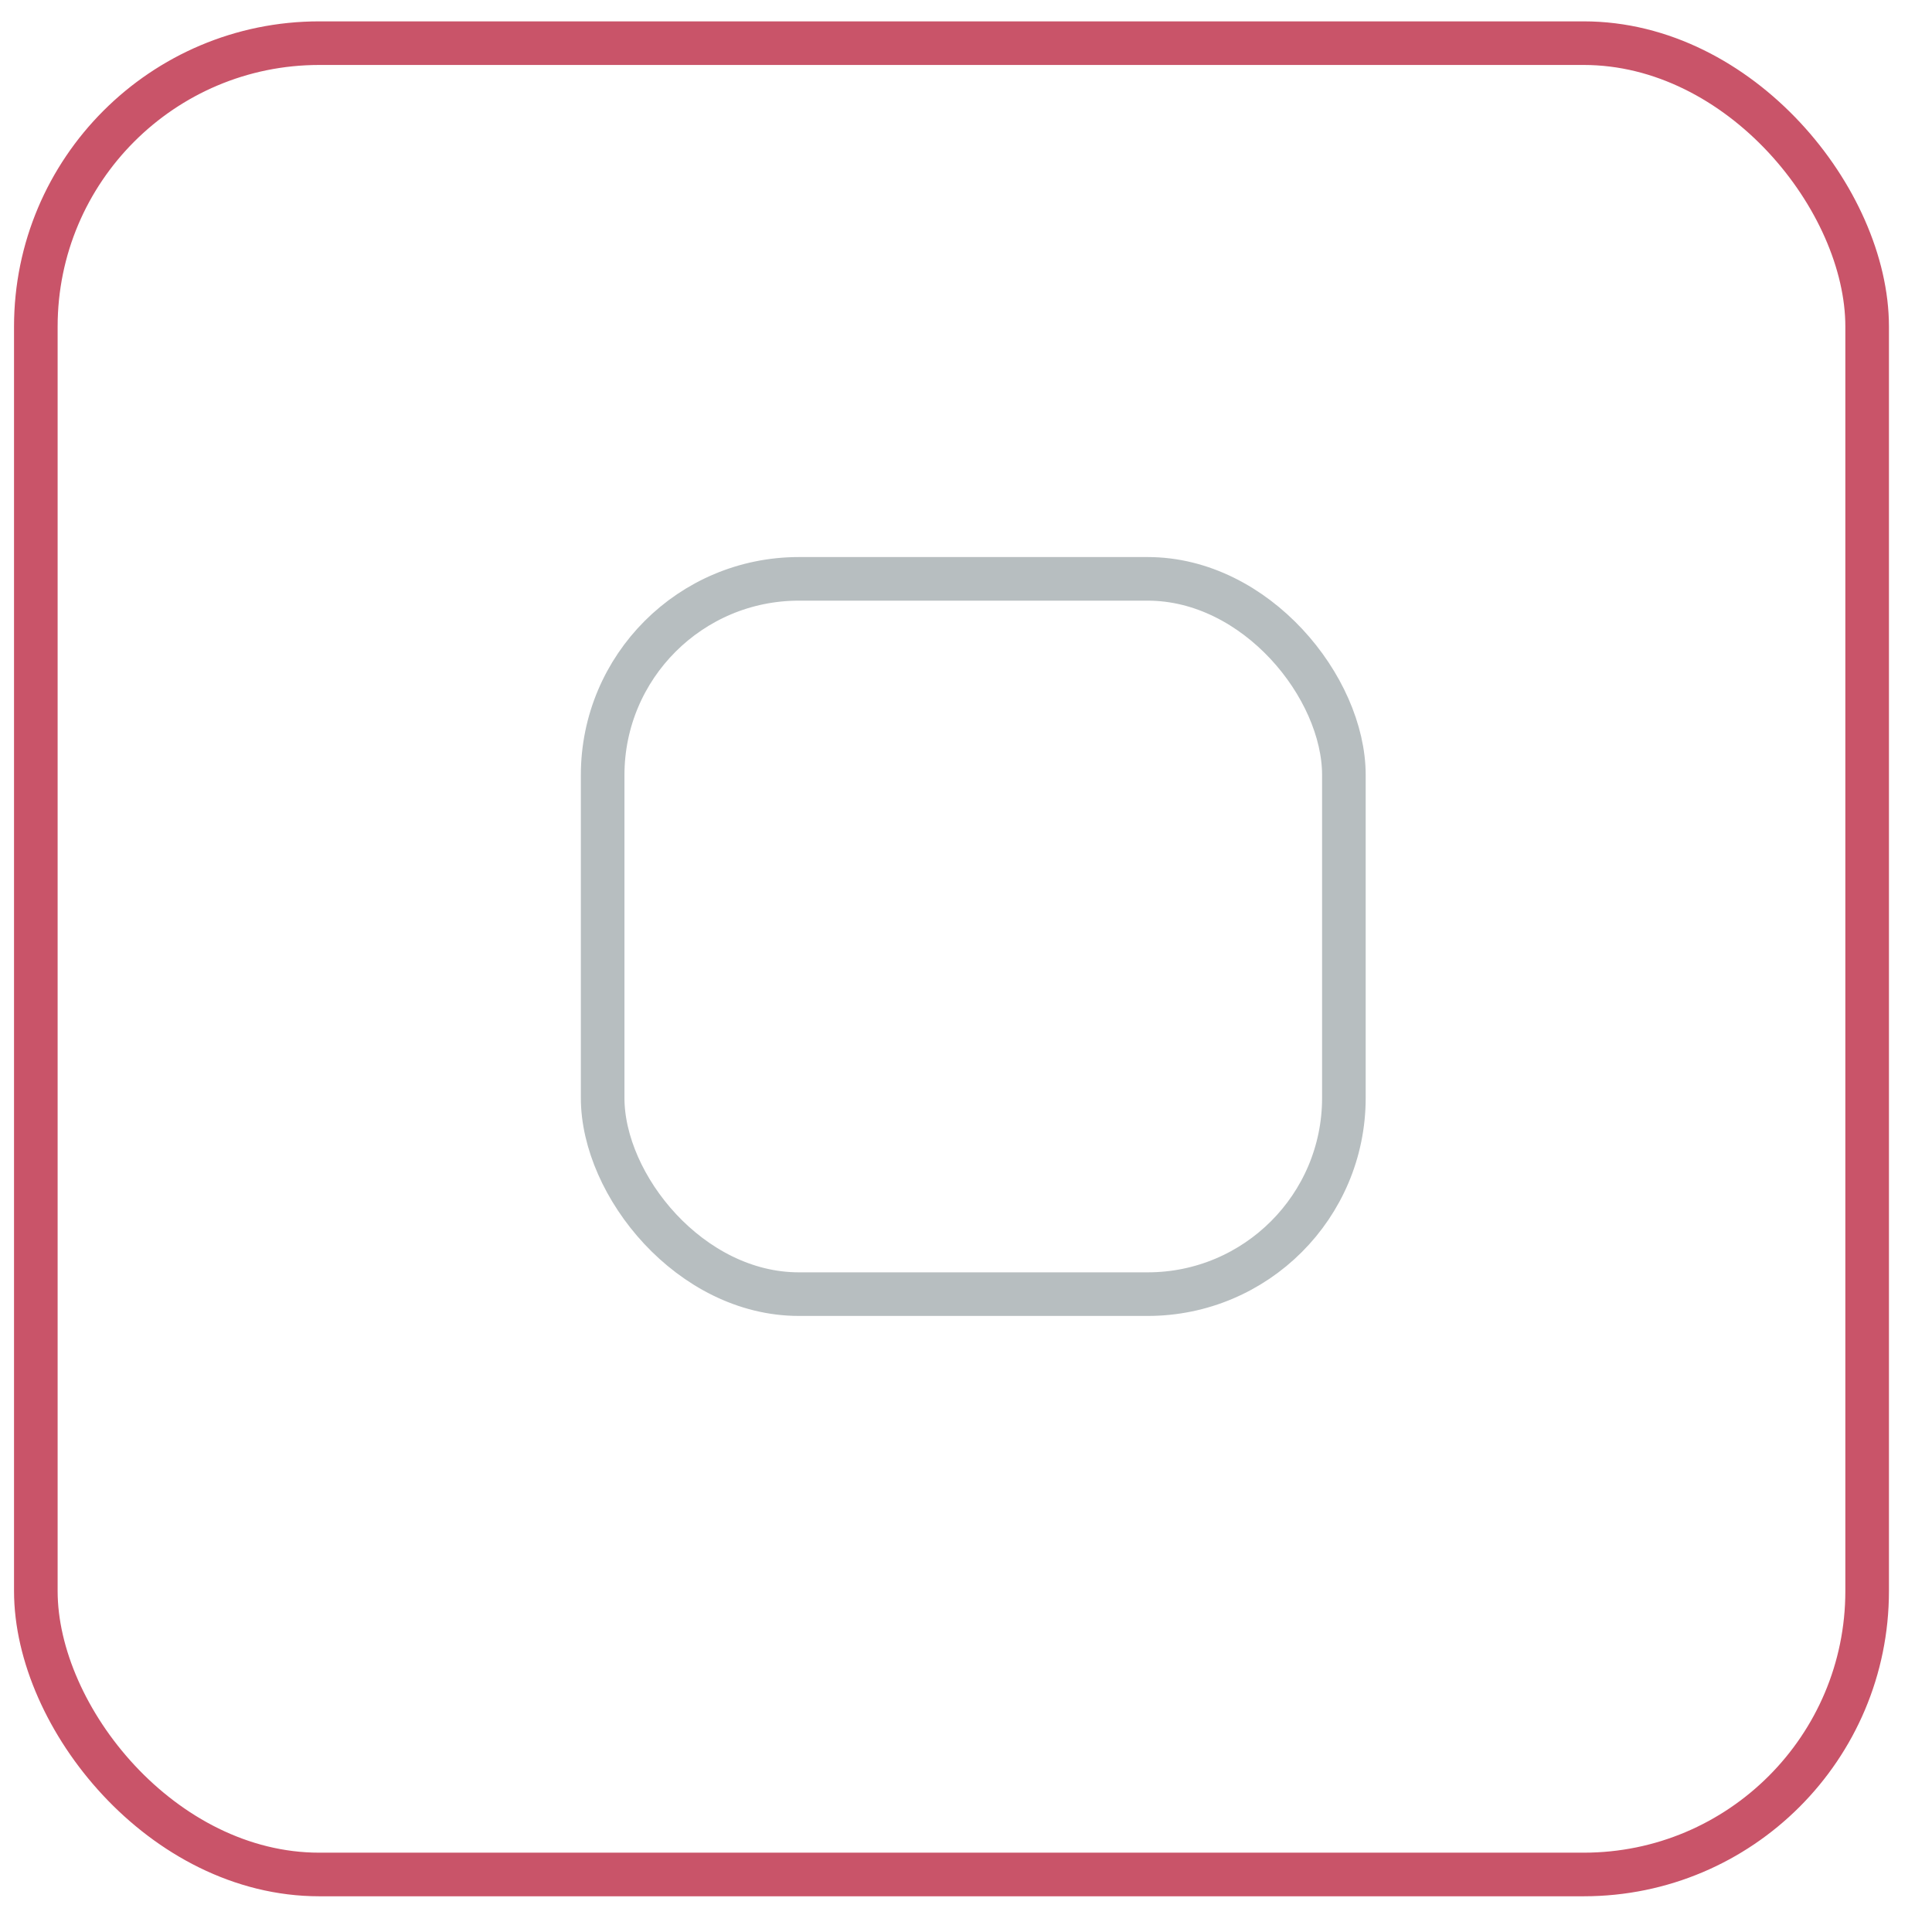 <svg width="44" height="44" viewBox="0 0 44 44" fill="none" xmlns="http://www.w3.org/2000/svg"><rect x=".816" y=".983" width="41.707" height="41.707" rx="6.455" stroke="#C95469" stroke-width=".993"/><rect x="13.725" y="13.183" width="16.881" height="16.29" rx="4.469" stroke="#B7BEC0" stroke-width=".993"/></svg>